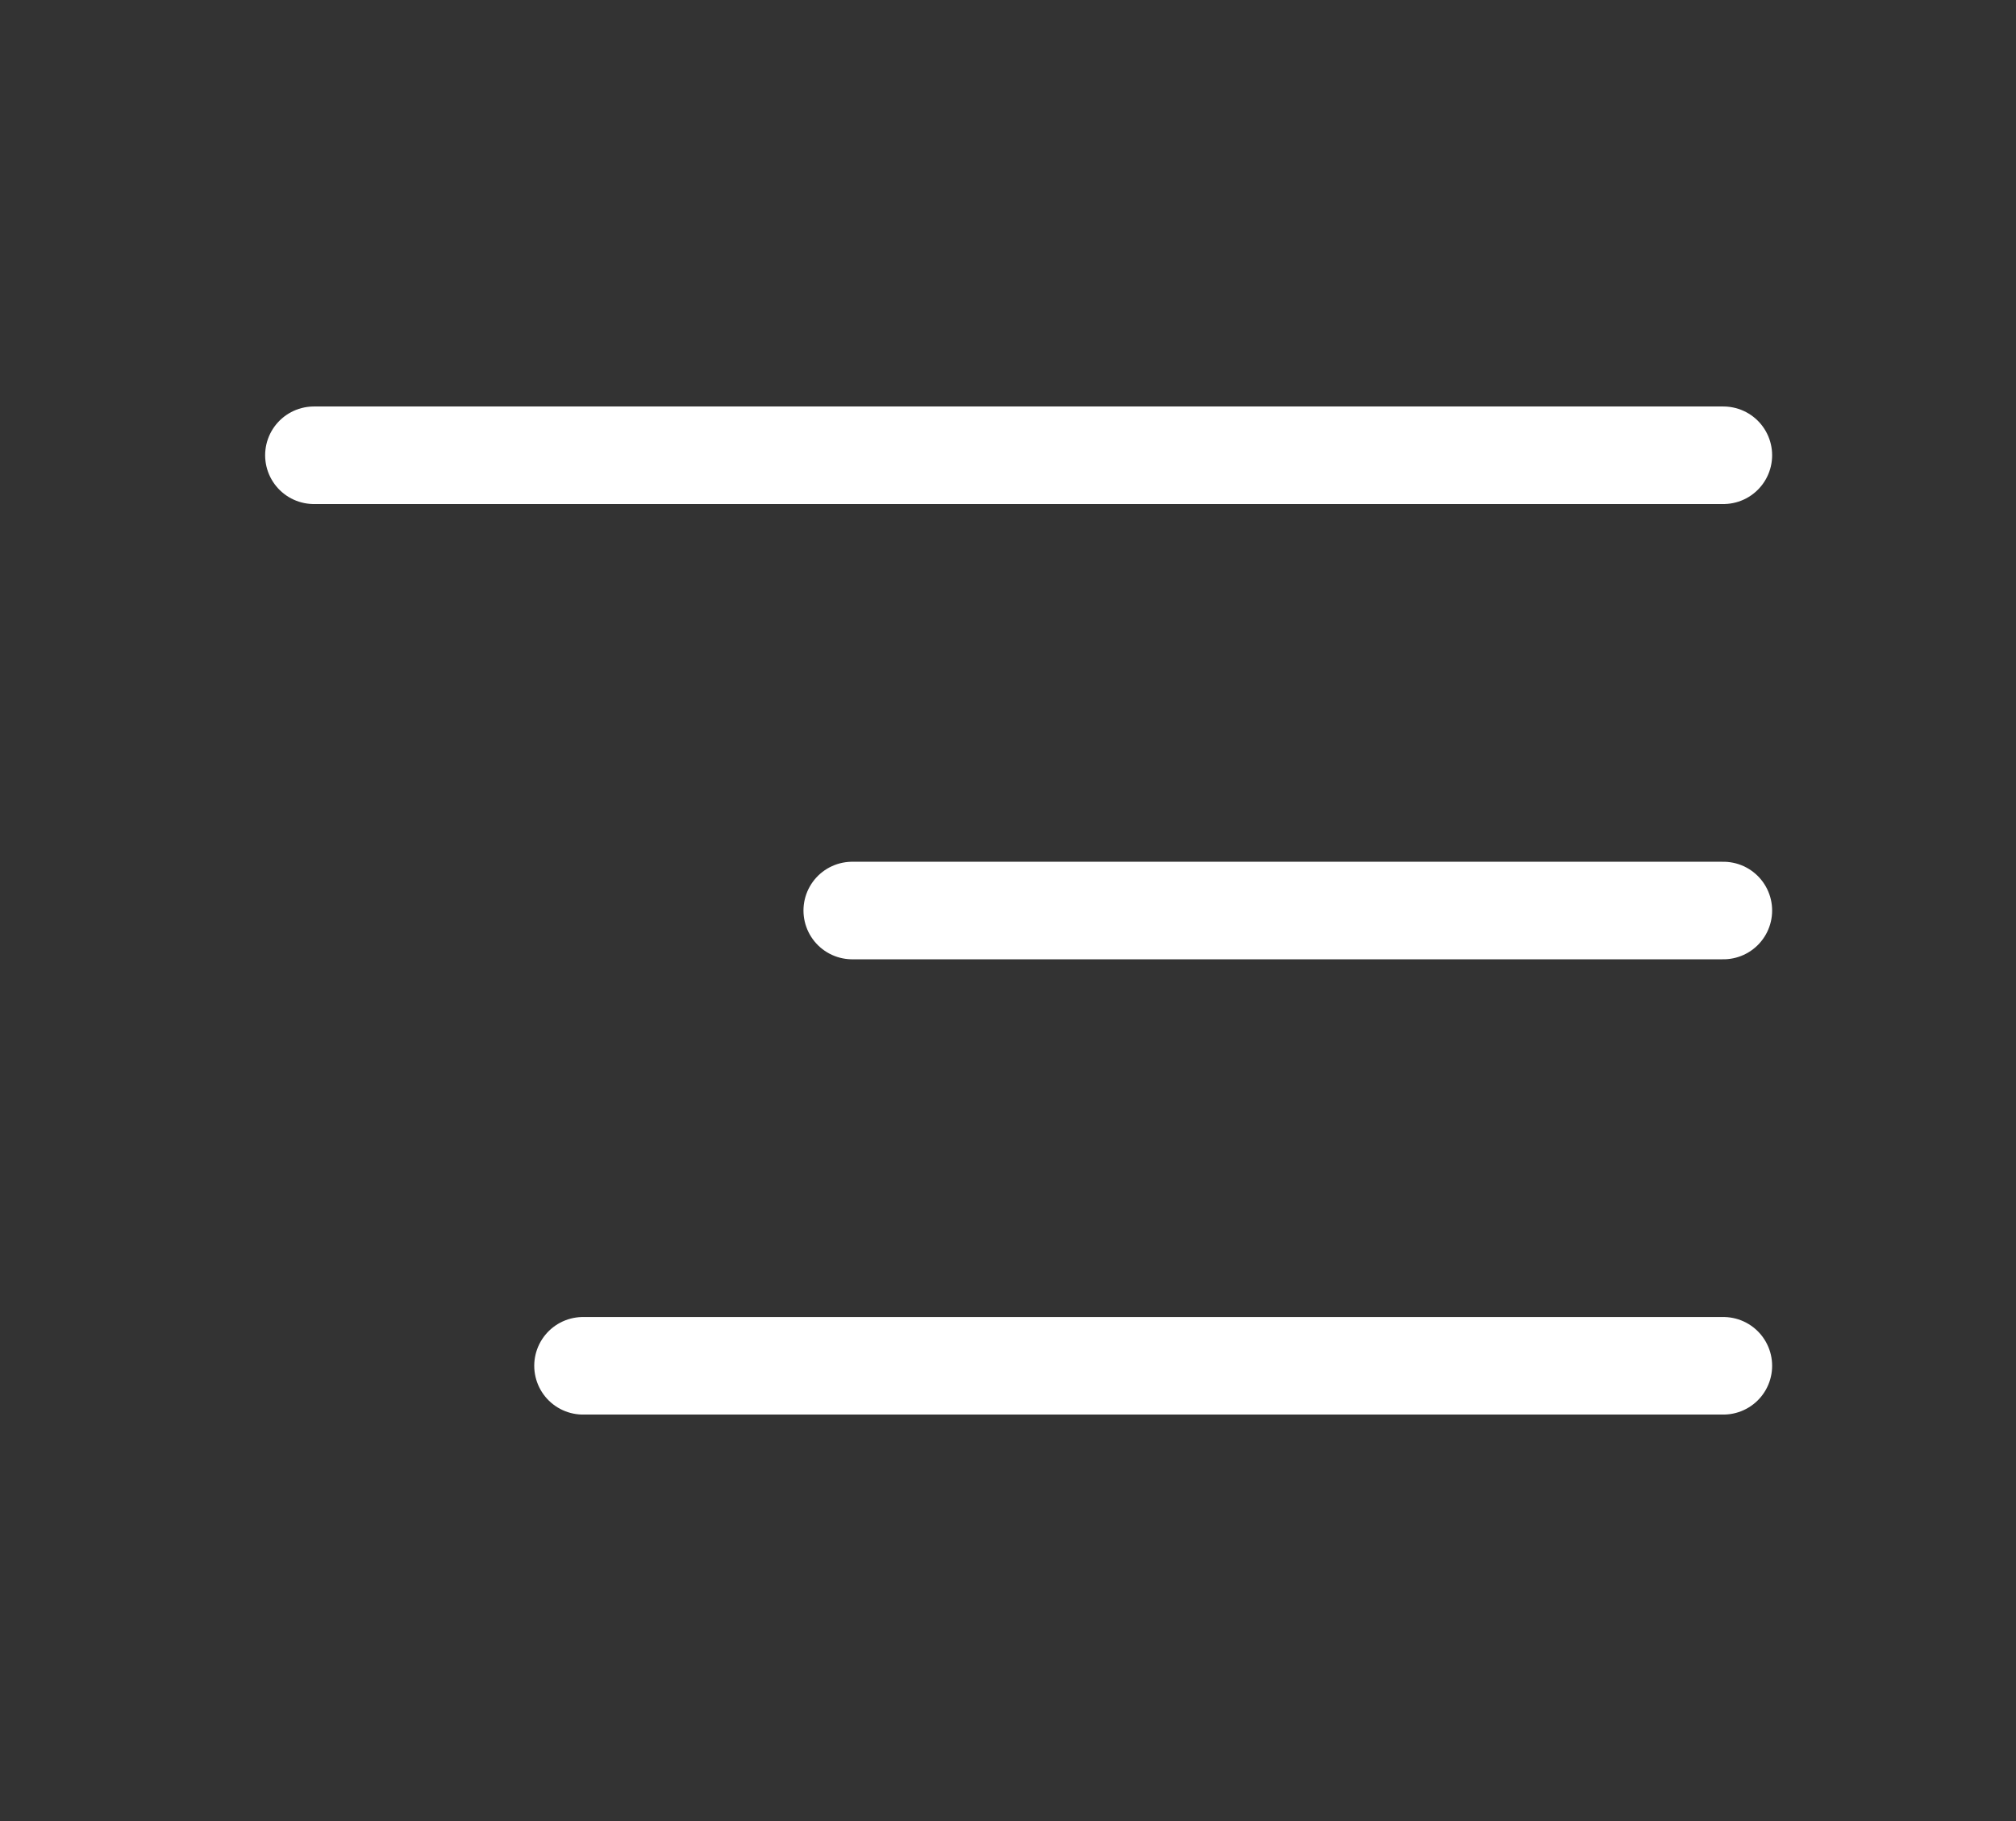 <svg xmlns="http://www.w3.org/2000/svg" width="62" height="56" fill="none">
  <rect width="100%" height="100%" fill="#333333" stroke="none"/>
  <path stroke="#fff" stroke-linecap="round" stroke-linejoin="round" stroke-width="3" d="M53 14H9.654M53 28H26.21M53 42H17.93"/>
</svg>

